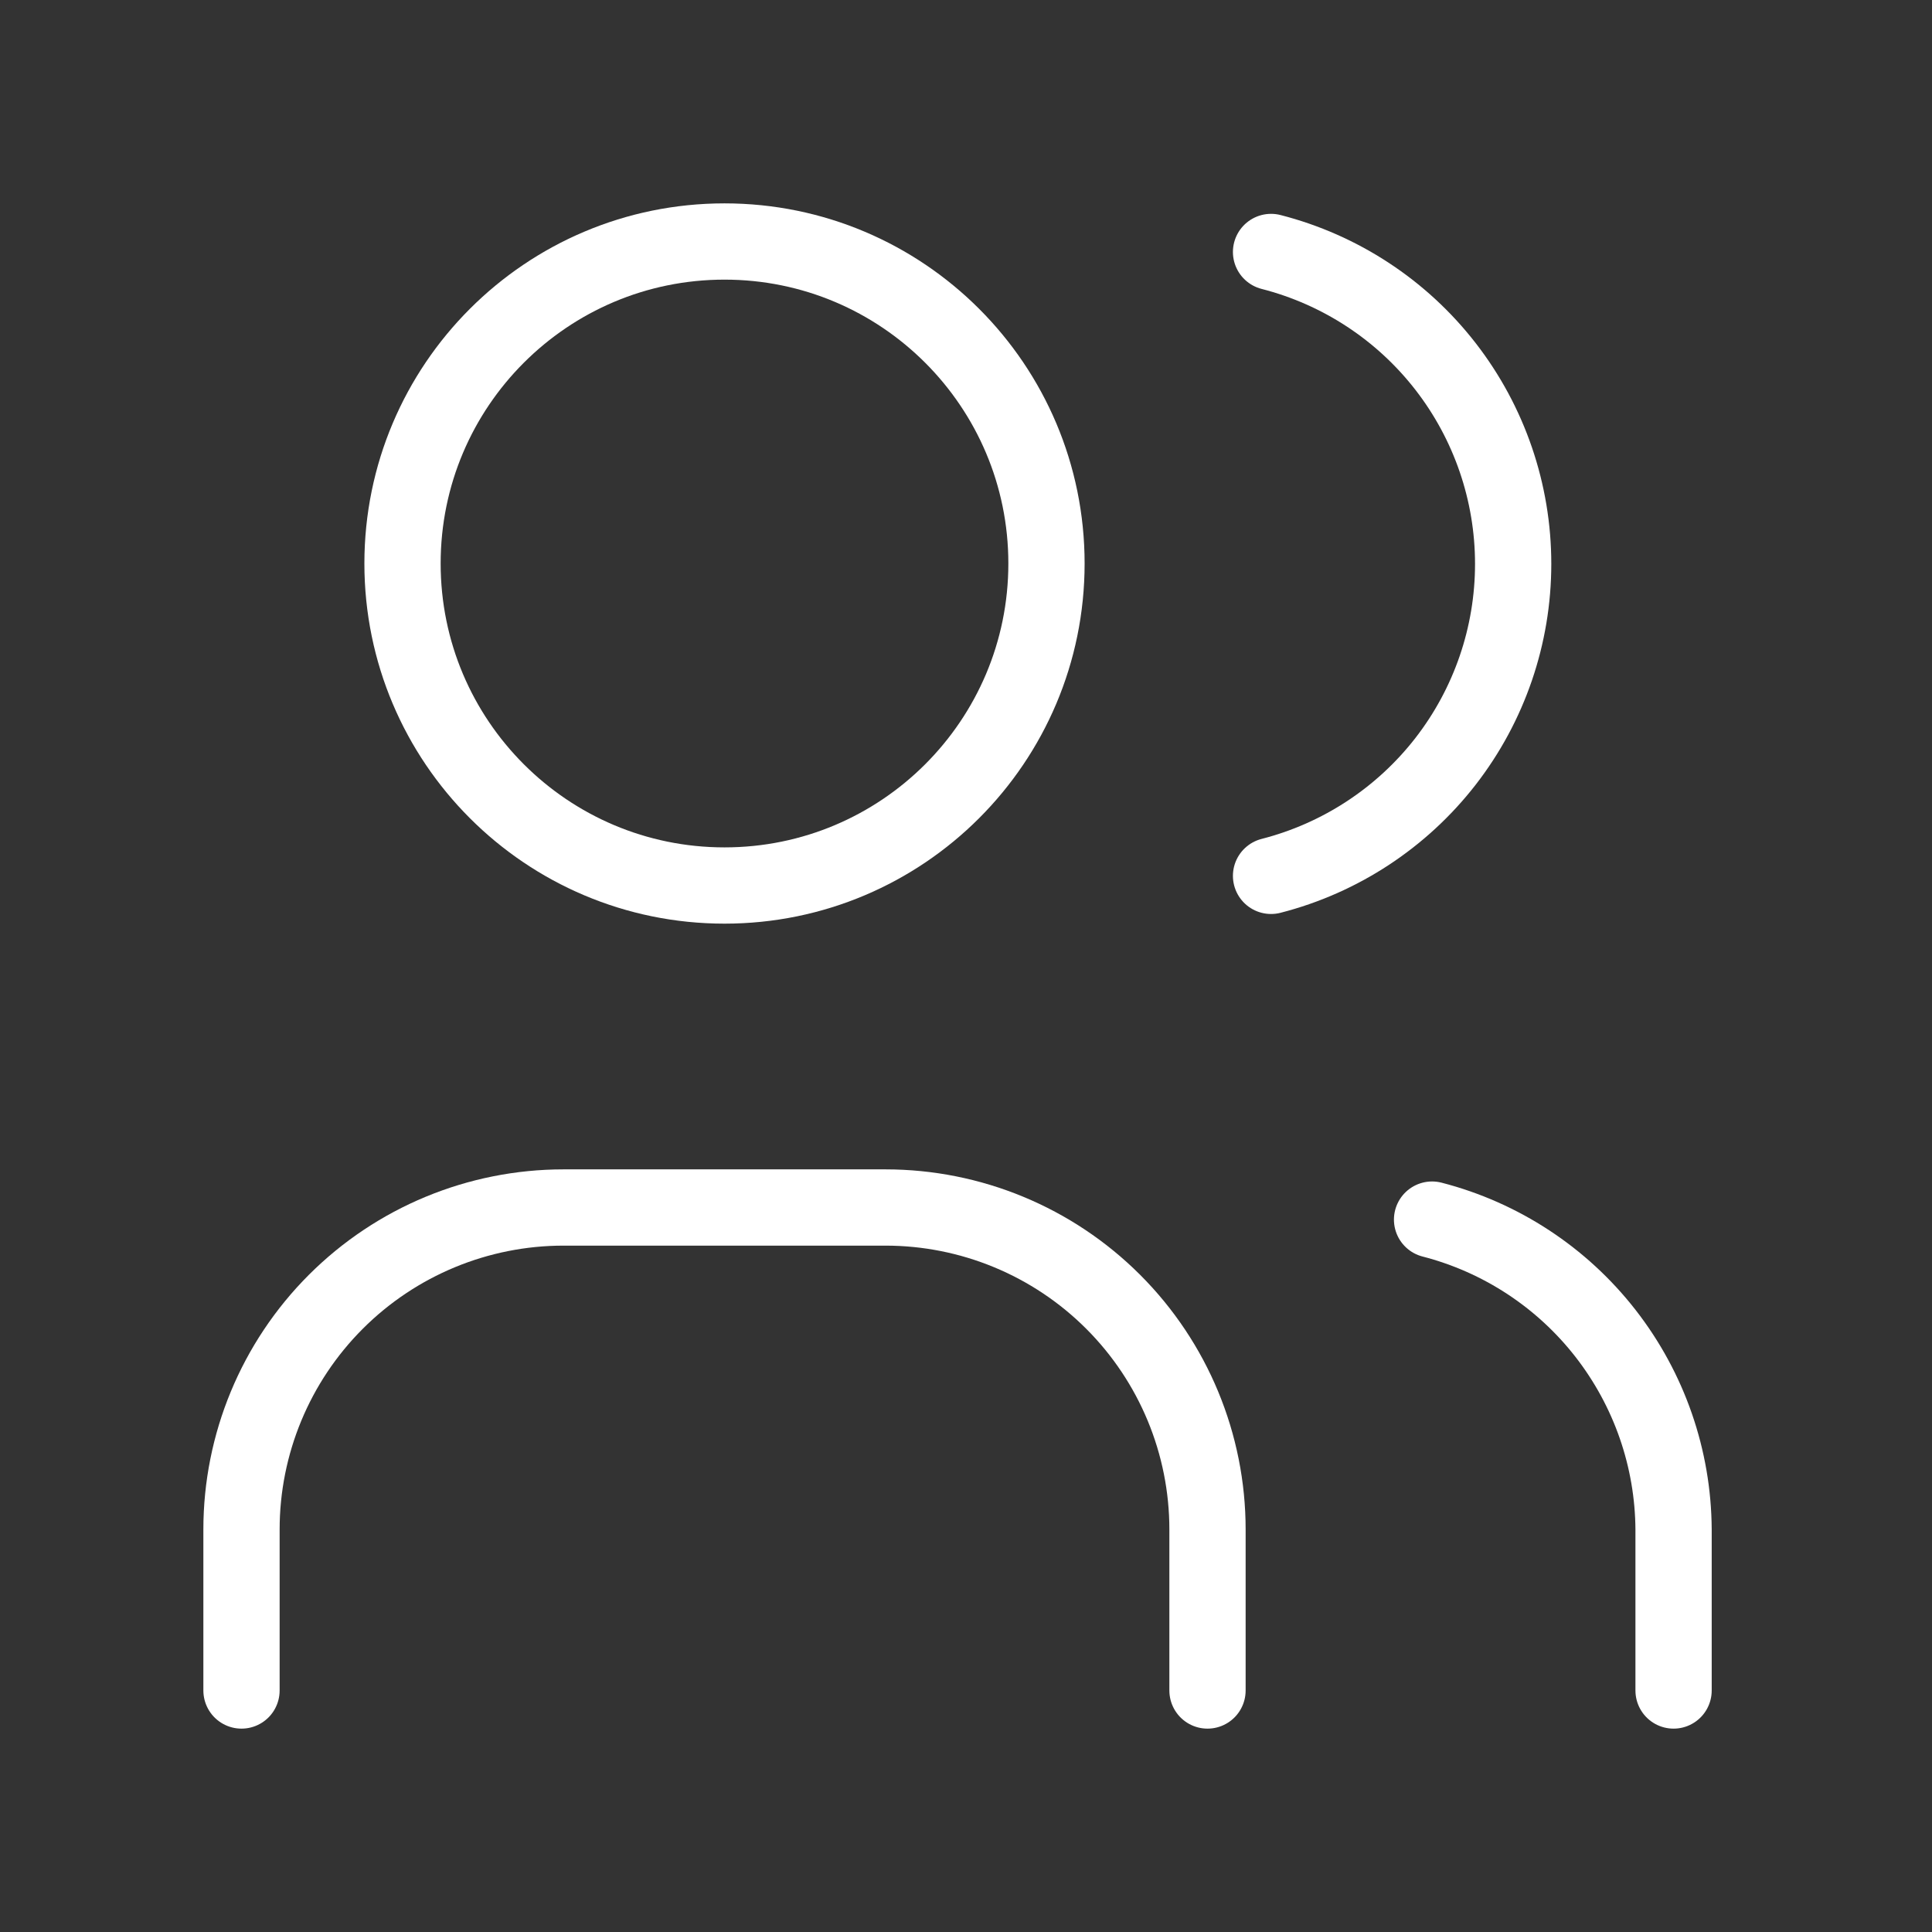 <svg width="38" height="38" viewBox="0 0 38 38" fill="none" xmlns="http://www.w3.org/2000/svg">
<rect x="0" y="0" width="38" height="38" fill="#333333" stroke="none"/>
<path d="M14.25 17.417C17.748 17.417 20.583 14.581 20.583 11.083C20.583 7.586 17.748 4.75 14.25 4.75C10.752 4.75 7.917 7.586 7.917 11.083C7.917 14.581 10.752 17.417 14.25 17.417Z" stroke="white" stroke-width="1.5" stroke-linecap="round" stroke-linejoin="round"/>
<path d="M4.75 33.25V30.083C4.75 28.404 5.417 26.793 6.605 25.605C7.793 24.417 9.404 23.75 11.083 23.75H17.417C19.096 23.75 20.707 24.417 21.895 25.605C23.083 26.793 23.75 28.404 23.75 30.083V33.25" stroke="white" stroke-width="1.5" stroke-linecap="round" stroke-linejoin="round"/>
<path d="M25 4.956C26.362 5.305 27.57 6.097 28.432 7.208C29.294 8.319 29.762 9.685 29.762 11.091C29.762 12.498 29.294 13.864 28.432 14.975C27.57 16.085 26.362 16.878 25 17.227" stroke="white" stroke-width="1.5" stroke-linecap="round" stroke-linejoin="round"/>
<path d="M32.917 33.25V30.083C32.909 28.686 32.438 27.33 31.579 26.227C30.72 25.124 29.52 24.337 28.167 23.988" stroke="white" stroke-width="1.5" stroke-linecap="round" stroke-linejoin="round"/>
</svg>
